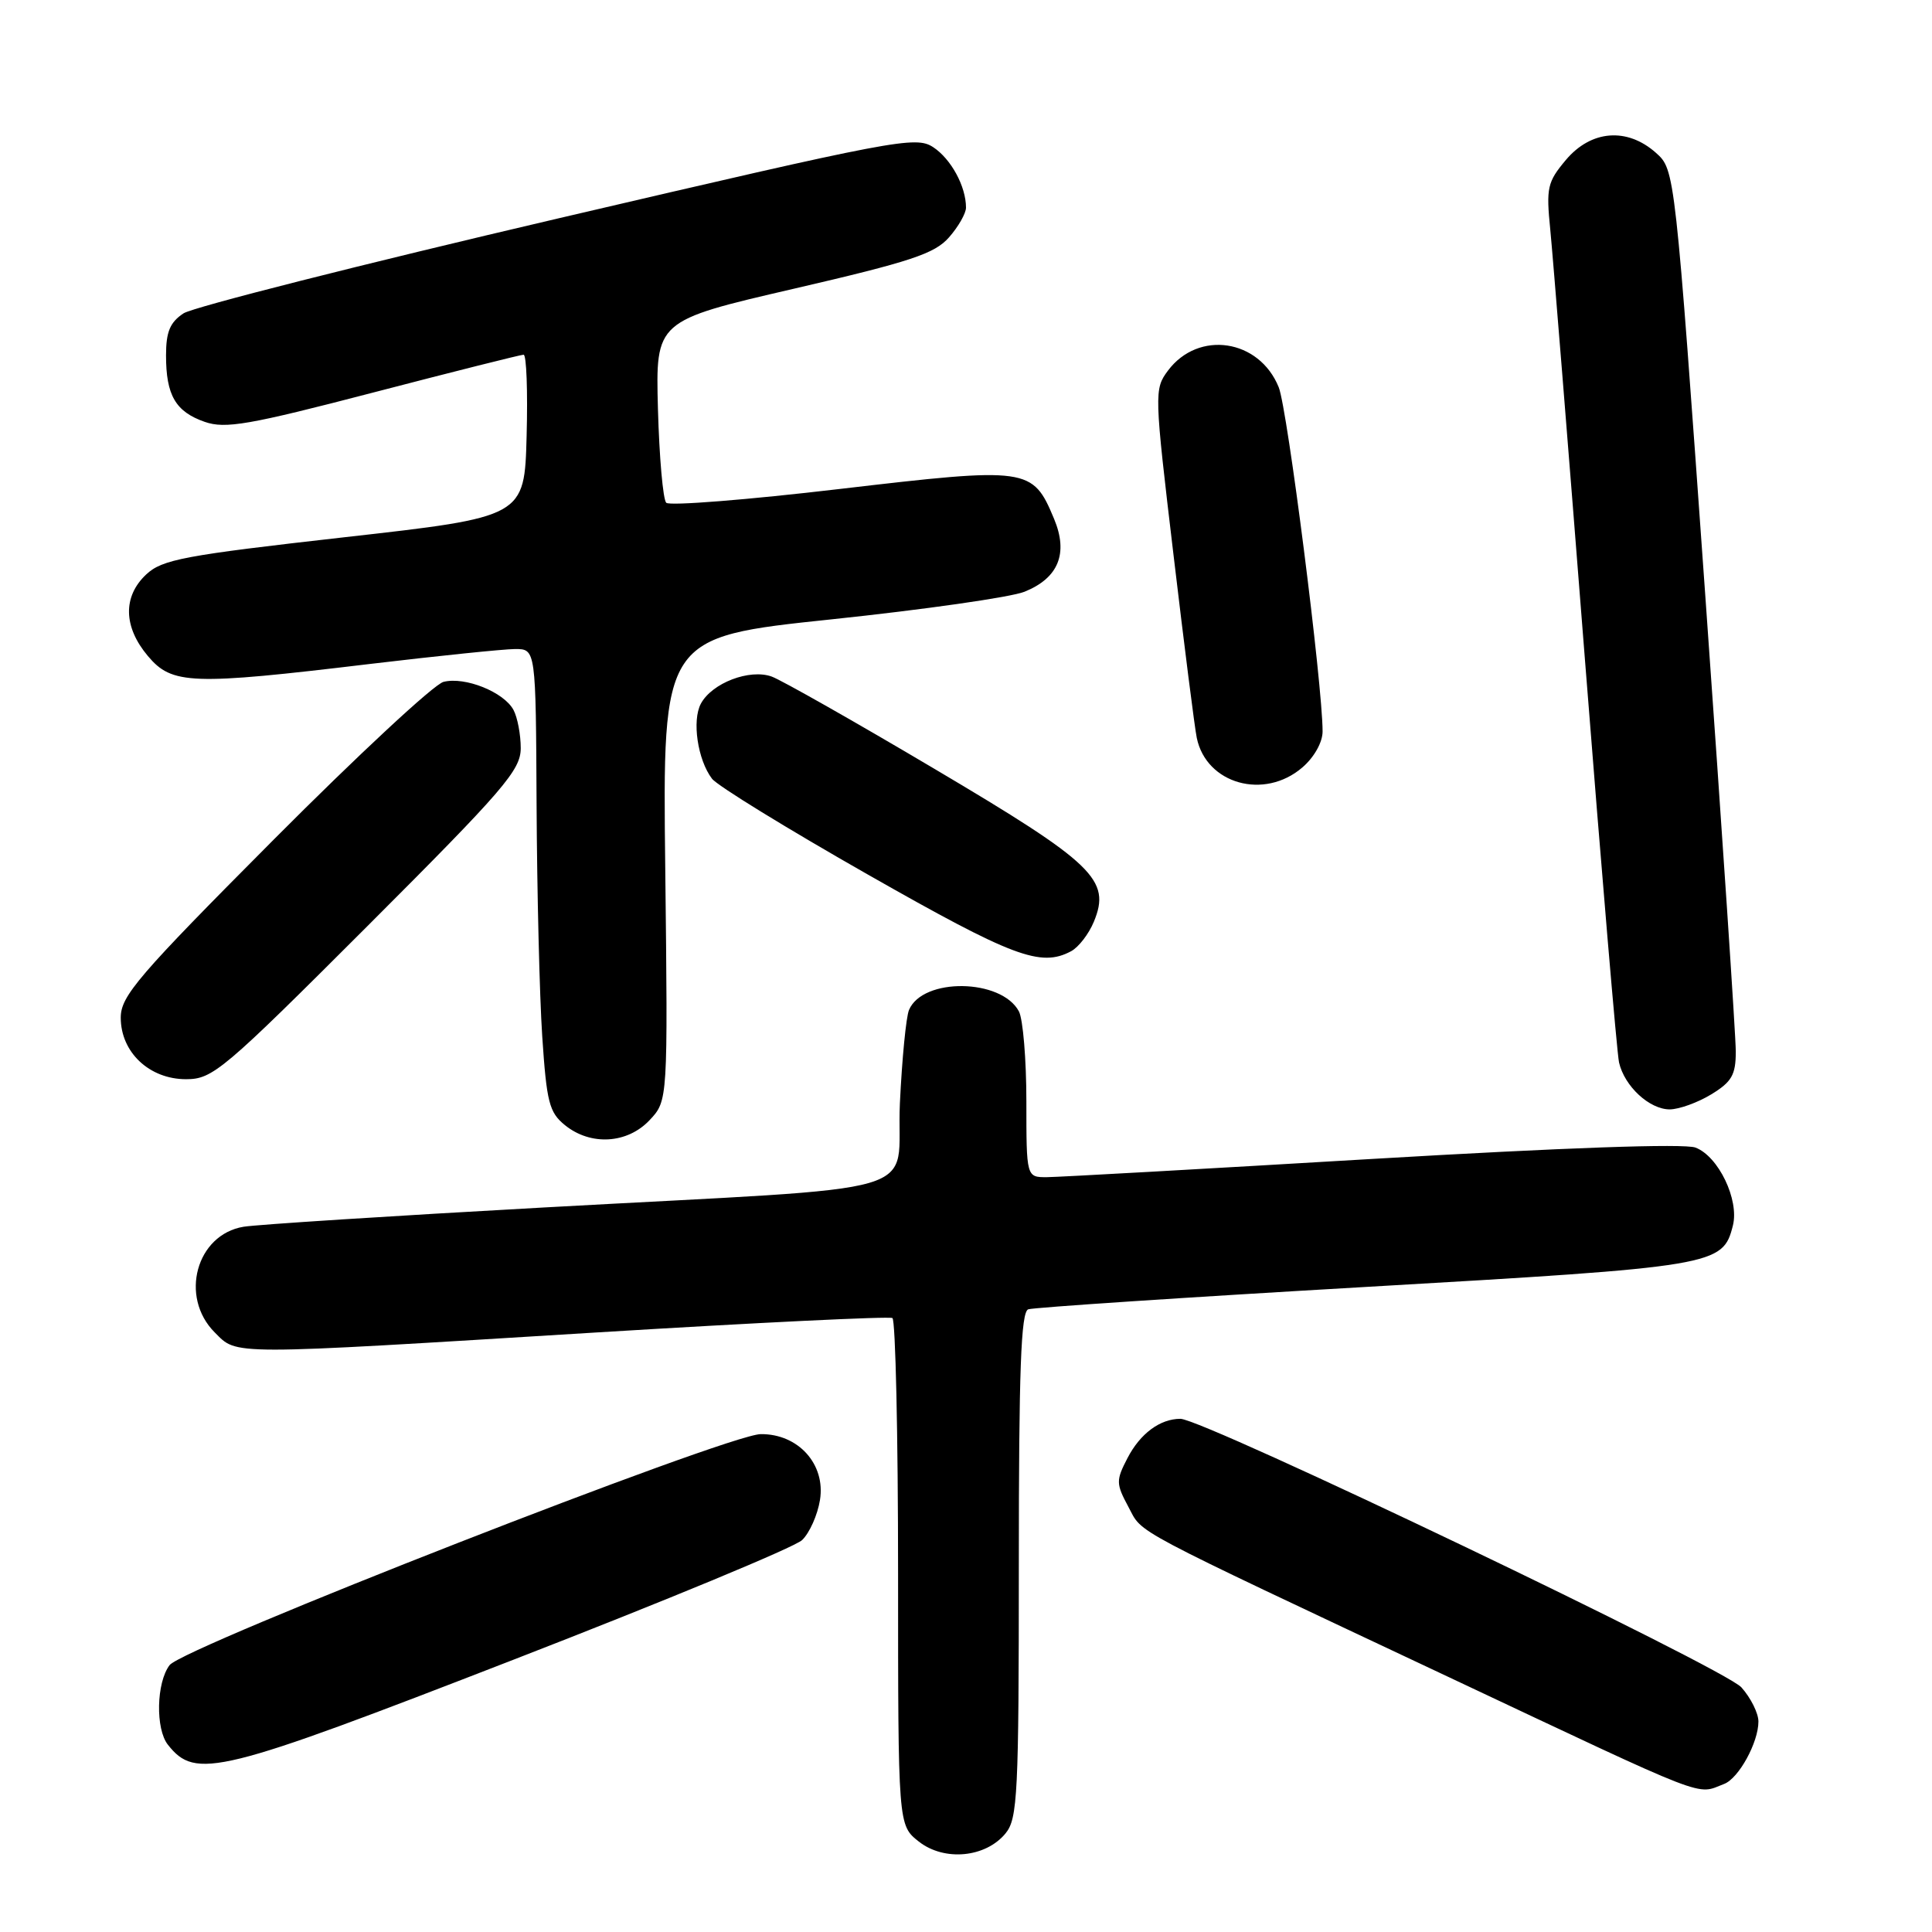 <?xml version="1.0" encoding="UTF-8" standalone="no"?>
<!DOCTYPE svg PUBLIC "-//W3C//DTD SVG 1.1//EN" "http://www.w3.org/Graphics/SVG/1.1/DTD/svg11.dtd" >
<svg xmlns="http://www.w3.org/2000/svg" xmlns:xlink="http://www.w3.org/1999/xlink" version="1.1" viewBox="0 0 256 256">
 <g >
 <path fill="currentColor"
d=" M 133.25 242.92 C 134.84 240.98 135.00 237.70 135.00 207.36 C 135.00 181.53 135.28 173.84 136.25 173.49 C 136.94 173.25 157.03 171.91 180.91 170.53 C 227.46 167.84 228.28 167.70 229.62 162.38 C 230.47 158.98 227.71 153.22 224.66 152.06 C 223.19 151.50 207.18 152.07 181.91 153.56 C 159.68 154.88 140.26 155.97 138.75 155.98 C 136.00 156.00 136.00 156.00 136.00 145.93 C 136.00 140.40 135.55 135.03 135.01 134.01 C 132.67 129.65 122.27 129.51 120.45 133.82 C 120.06 134.74 119.52 140.31 119.24 146.19 C 118.66 158.84 124.67 157.08 72.00 160.00 C 51.92 161.11 34.05 162.26 32.28 162.55 C 26.01 163.58 23.75 171.84 28.45 176.55 C 31.50 179.59 29.79 179.59 79.00 176.56 C 100.17 175.26 117.84 174.40 118.25 174.65 C 118.66 174.91 119.00 190.13 119.00 208.49 C 119.00 241.85 119.00 241.85 121.75 244.02 C 125.13 246.67 130.61 246.15 133.25 242.92 Z  M 228.46 236.38 C 230.39 235.64 233.00 230.89 233.00 228.11 C 233.00 227.01 231.99 224.98 230.75 223.59 C 228.48 221.04 159.46 188.00 156.41 188.00 C 153.71 188.00 151.07 189.96 149.39 193.22 C 147.86 196.17 147.87 196.60 149.53 199.69 C 151.48 203.31 148.99 201.99 192.00 222.24 C 227.13 238.79 224.66 237.83 228.46 236.38 Z  M 68.14 219.88 C 88.14 212.12 105.30 205.01 106.28 204.07 C 107.26 203.14 108.33 200.75 108.65 198.76 C 109.42 194.03 105.78 189.98 100.80 190.03 C 96.38 190.07 24.28 218.25 22.47 220.64 C 20.71 222.96 20.59 229.10 22.25 231.19 C 25.94 235.85 28.92 235.11 68.14 219.88 Z  M 86.08 148.42 C 88.50 145.84 88.50 145.84 88.15 115.13 C 87.79 84.42 87.79 84.42 110.15 82.07 C 122.44 80.78 133.96 79.13 135.75 78.41 C 140.26 76.59 141.58 73.33 139.67 68.75 C 136.82 61.93 136.30 61.86 111.28 64.79 C 99.06 66.23 88.71 67.05 88.28 66.62 C 87.85 66.19 87.36 60.59 87.18 54.17 C 86.87 42.50 86.87 42.50 105.18 38.26 C 120.68 34.67 123.85 33.62 125.75 31.45 C 126.99 30.04 128.00 28.27 128.00 27.51 C 128.00 24.70 126.02 21.06 123.65 19.50 C 121.33 17.99 118.79 18.47 73.92 28.95 C 47.92 35.03 25.60 40.69 24.32 41.52 C 22.53 42.70 22.00 43.96 22.00 47.09 C 22.00 52.38 23.26 54.55 27.13 55.90 C 29.86 56.85 32.97 56.31 49.50 52.00 C 60.06 49.25 69.01 47.00 69.38 47.00 C 69.76 47.00 69.94 51.84 69.78 57.75 C 69.50 68.50 69.50 68.50 45.62 71.19 C 24.38 73.59 21.49 74.13 19.37 76.12 C 16.26 79.04 16.34 83.06 19.59 86.92 C 22.79 90.73 25.33 90.82 49.00 87.98 C 58.08 86.90 66.74 86.01 68.25 86.00 C 71.00 86.00 71.00 86.00 71.10 106.75 C 71.16 118.16 71.49 131.93 71.85 137.34 C 72.43 146.05 72.77 147.40 74.86 149.09 C 78.27 151.85 83.13 151.56 86.08 148.42 Z  M 226.75 145.01 C 229.47 143.35 230.00 142.43 230.00 139.33 C 230.00 137.29 228.19 110.18 225.97 79.06 C 221.94 22.50 221.94 22.50 219.42 20.25 C 215.60 16.85 210.83 17.23 207.49 21.19 C 205.03 24.12 204.86 24.87 205.42 30.44 C 205.75 33.77 207.82 59.45 210.02 87.50 C 212.22 115.55 214.25 139.52 214.53 140.78 C 215.25 143.94 218.56 147.00 221.25 147.00 C 222.49 146.99 224.96 146.10 226.75 145.01 Z  M 48.70 122.70 C 66.81 104.59 69.00 102.05 69.00 99.13 C 69.00 97.34 68.57 95.06 68.04 94.07 C 66.77 91.70 61.62 89.63 58.77 90.35 C 57.52 90.66 47.39 100.08 36.25 111.27 C 18.27 129.33 16.00 131.97 16.00 134.85 C 16.00 139.43 19.79 143.00 24.65 143.00 C 28.19 143.00 29.53 141.87 48.70 122.70 Z  M 141.93 126.04 C 142.92 125.51 144.27 123.76 144.94 122.14 C 147.24 116.58 144.99 114.41 123.86 101.90 C 113.28 95.63 103.55 90.12 102.26 89.65 C 99.33 88.59 94.34 90.50 92.87 93.24 C 91.67 95.48 92.44 100.68 94.34 103.18 C 95.04 104.11 104.37 109.84 115.06 115.92 C 134.21 126.81 137.89 128.20 141.93 126.04 Z  M 172.57 101.69 C 174.13 100.35 175.25 98.36 175.25 96.92 C 175.25 90.75 170.59 54.17 169.44 51.32 C 166.86 44.92 158.80 43.71 154.76 49.11 C 152.93 51.57 152.94 52.05 155.50 73.56 C 156.93 85.63 158.31 96.52 158.58 97.78 C 159.85 103.89 167.52 106.04 172.57 101.69 Z "/>
</g>
</svg>